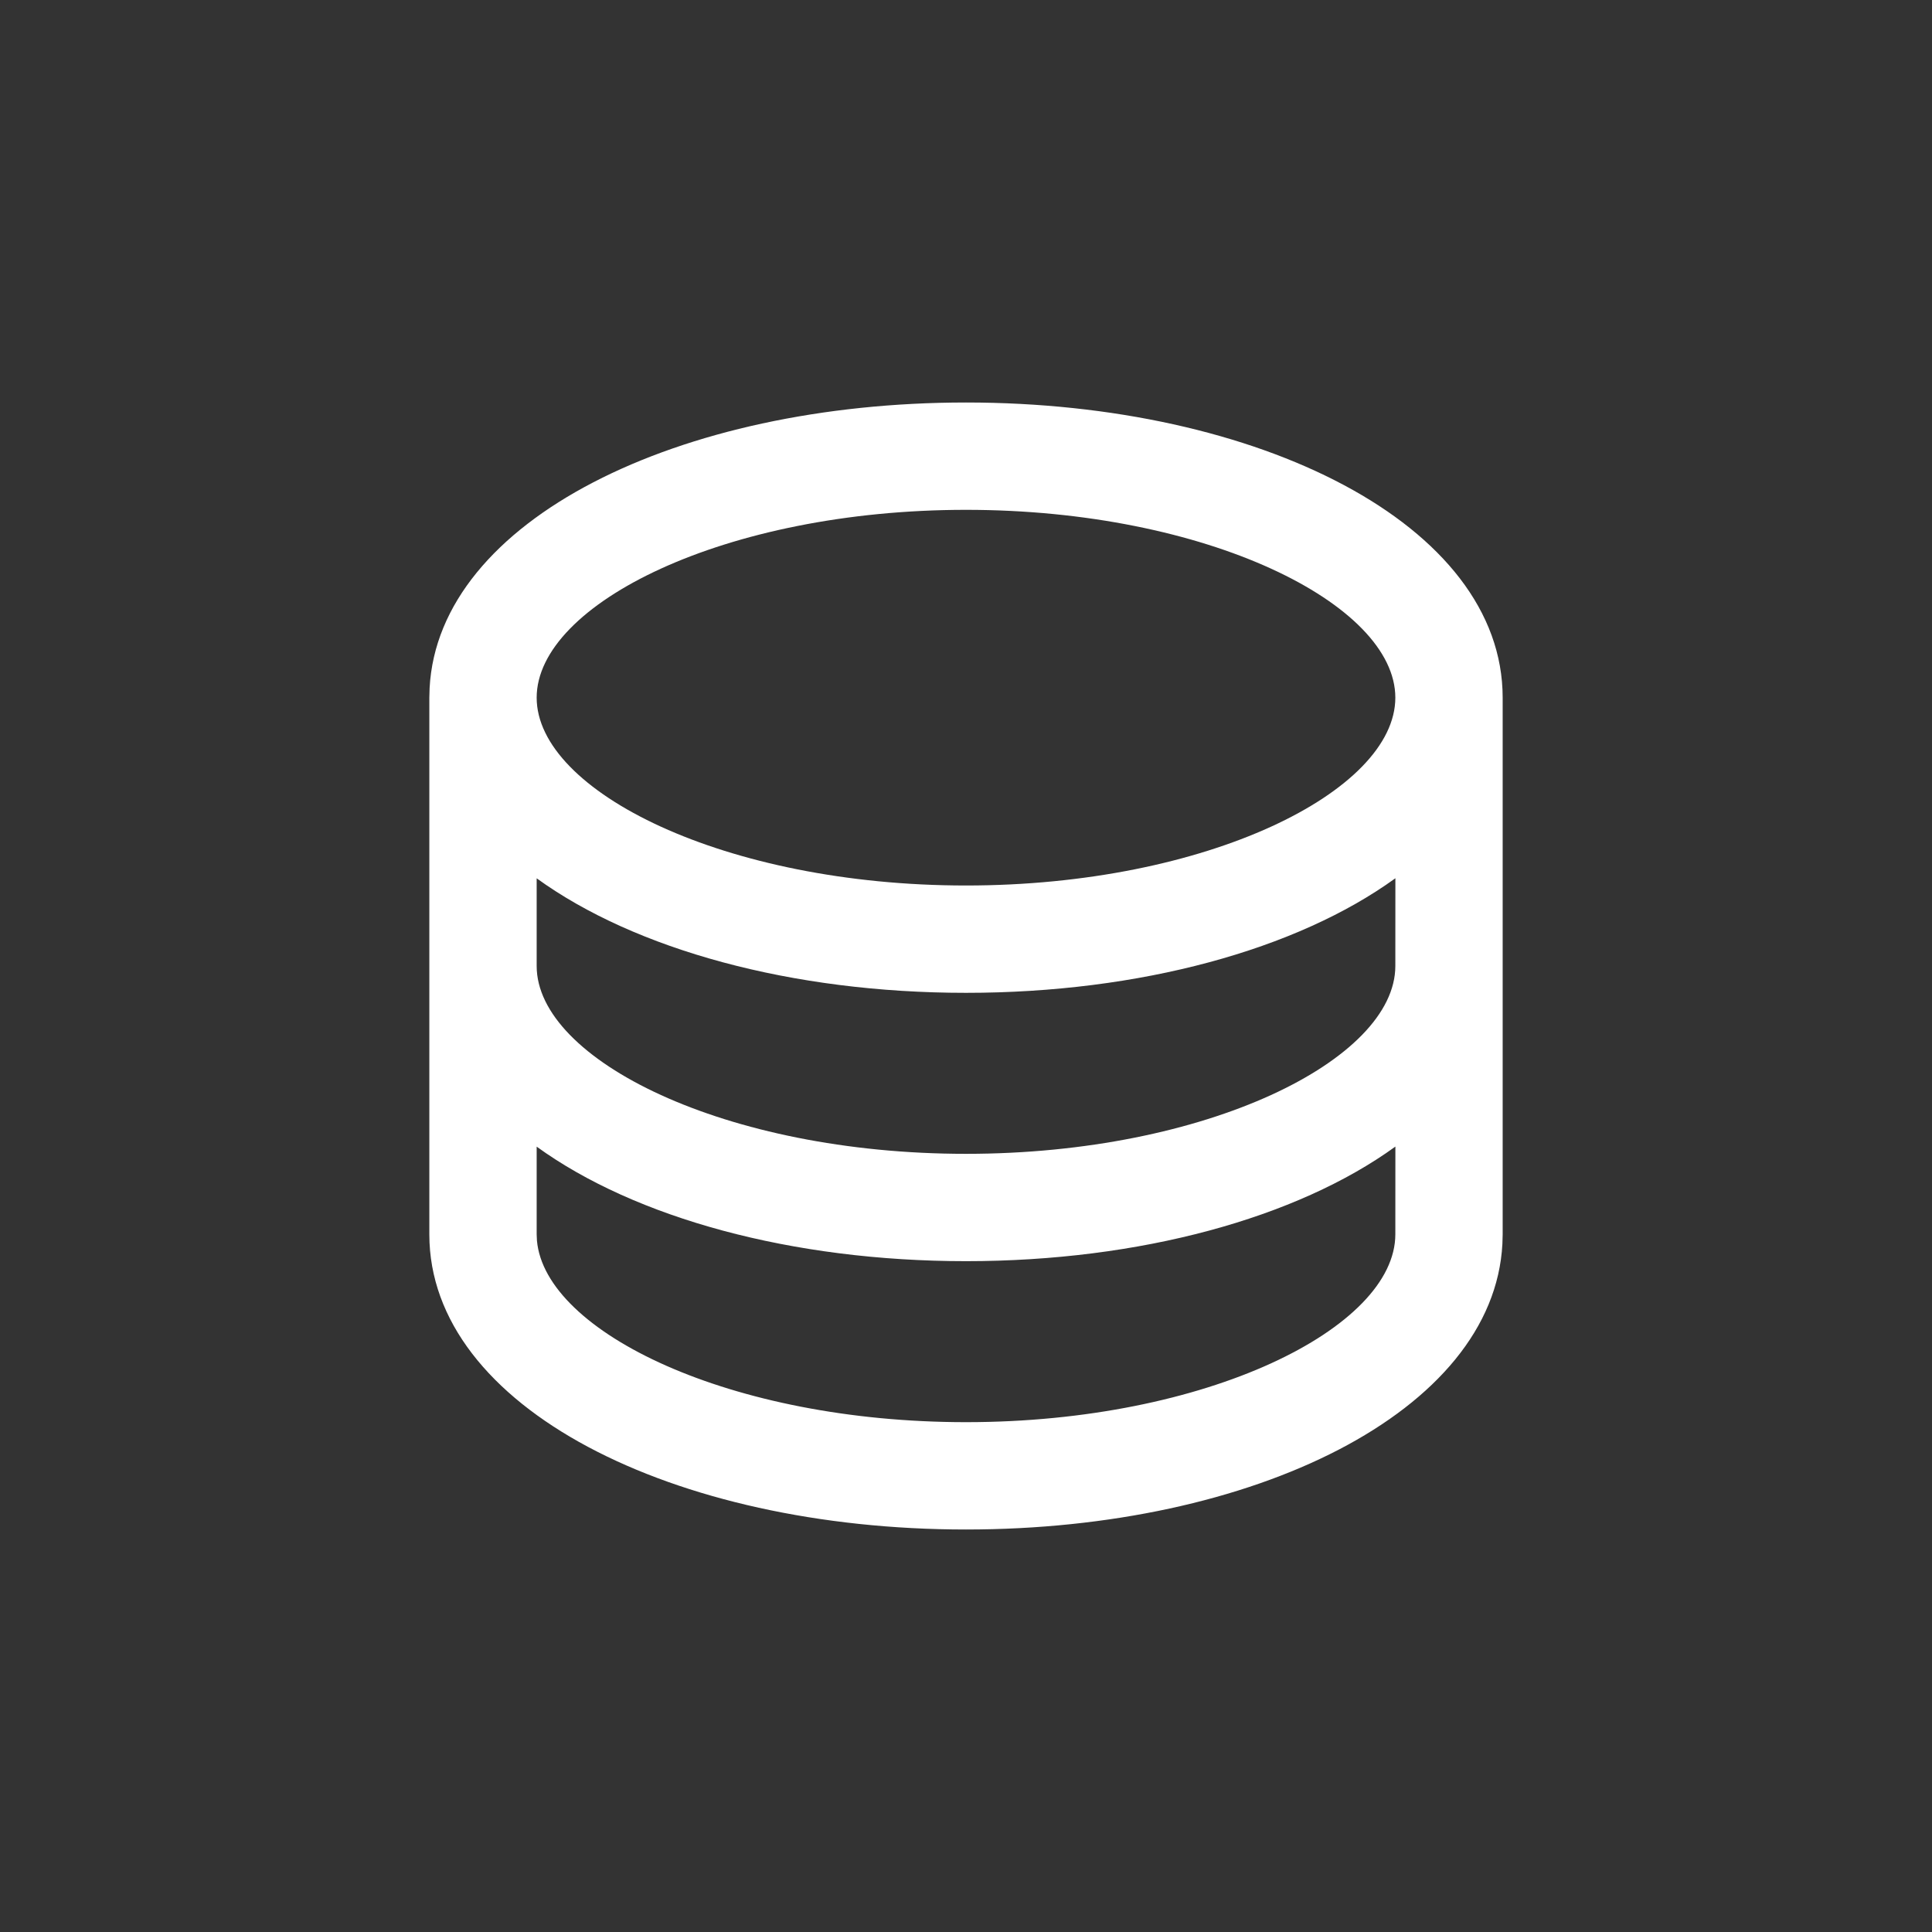 <svg xmlns="http://www.w3.org/2000/svg" width="36" height="36" viewBox="-4 -4 36 36" id="coins_outline_28" y="64"><rect x="-4" y="-4" width="36" height="36" fill="#333333" stroke="none"/><g fill="none" fill-rule="evenodd"><path d="M0 0h28v28H0z"/><path d="M23.995 19.178C23.831 22.31 19.351 24.5 14 24.5c-5.452 0-10-2.274-10-5.5V9l.005-.178C4.169 5.69 8.649 3.5 14 3.5c5.452 0 10 2.274 10 5.5v10zm-1.994-6.813C20.165 13.695 17.242 14.5 14 14.5c-3.242 0-6.164-.804-8-2.134V14c0 1.745 3.51 3.5 8 3.5s8-1.755 8-3.5zM14 5.5C9.51 5.5 6 7.255 6 9s3.51 3.5 8 3.5 8-1.755 8-3.5-3.51-3.5-8-3.5zm8.001 11.865C20.165 18.695 17.242 19.5 14 19.5c-3.242 0-6.164-.804-8-2.134V19l.005.116C6.157 20.822 9.611 22.5 14 22.5c4.49 0 8-1.755 8-3.5z" fill="#ffffff" fill-rule="nonzero"/></g></svg>